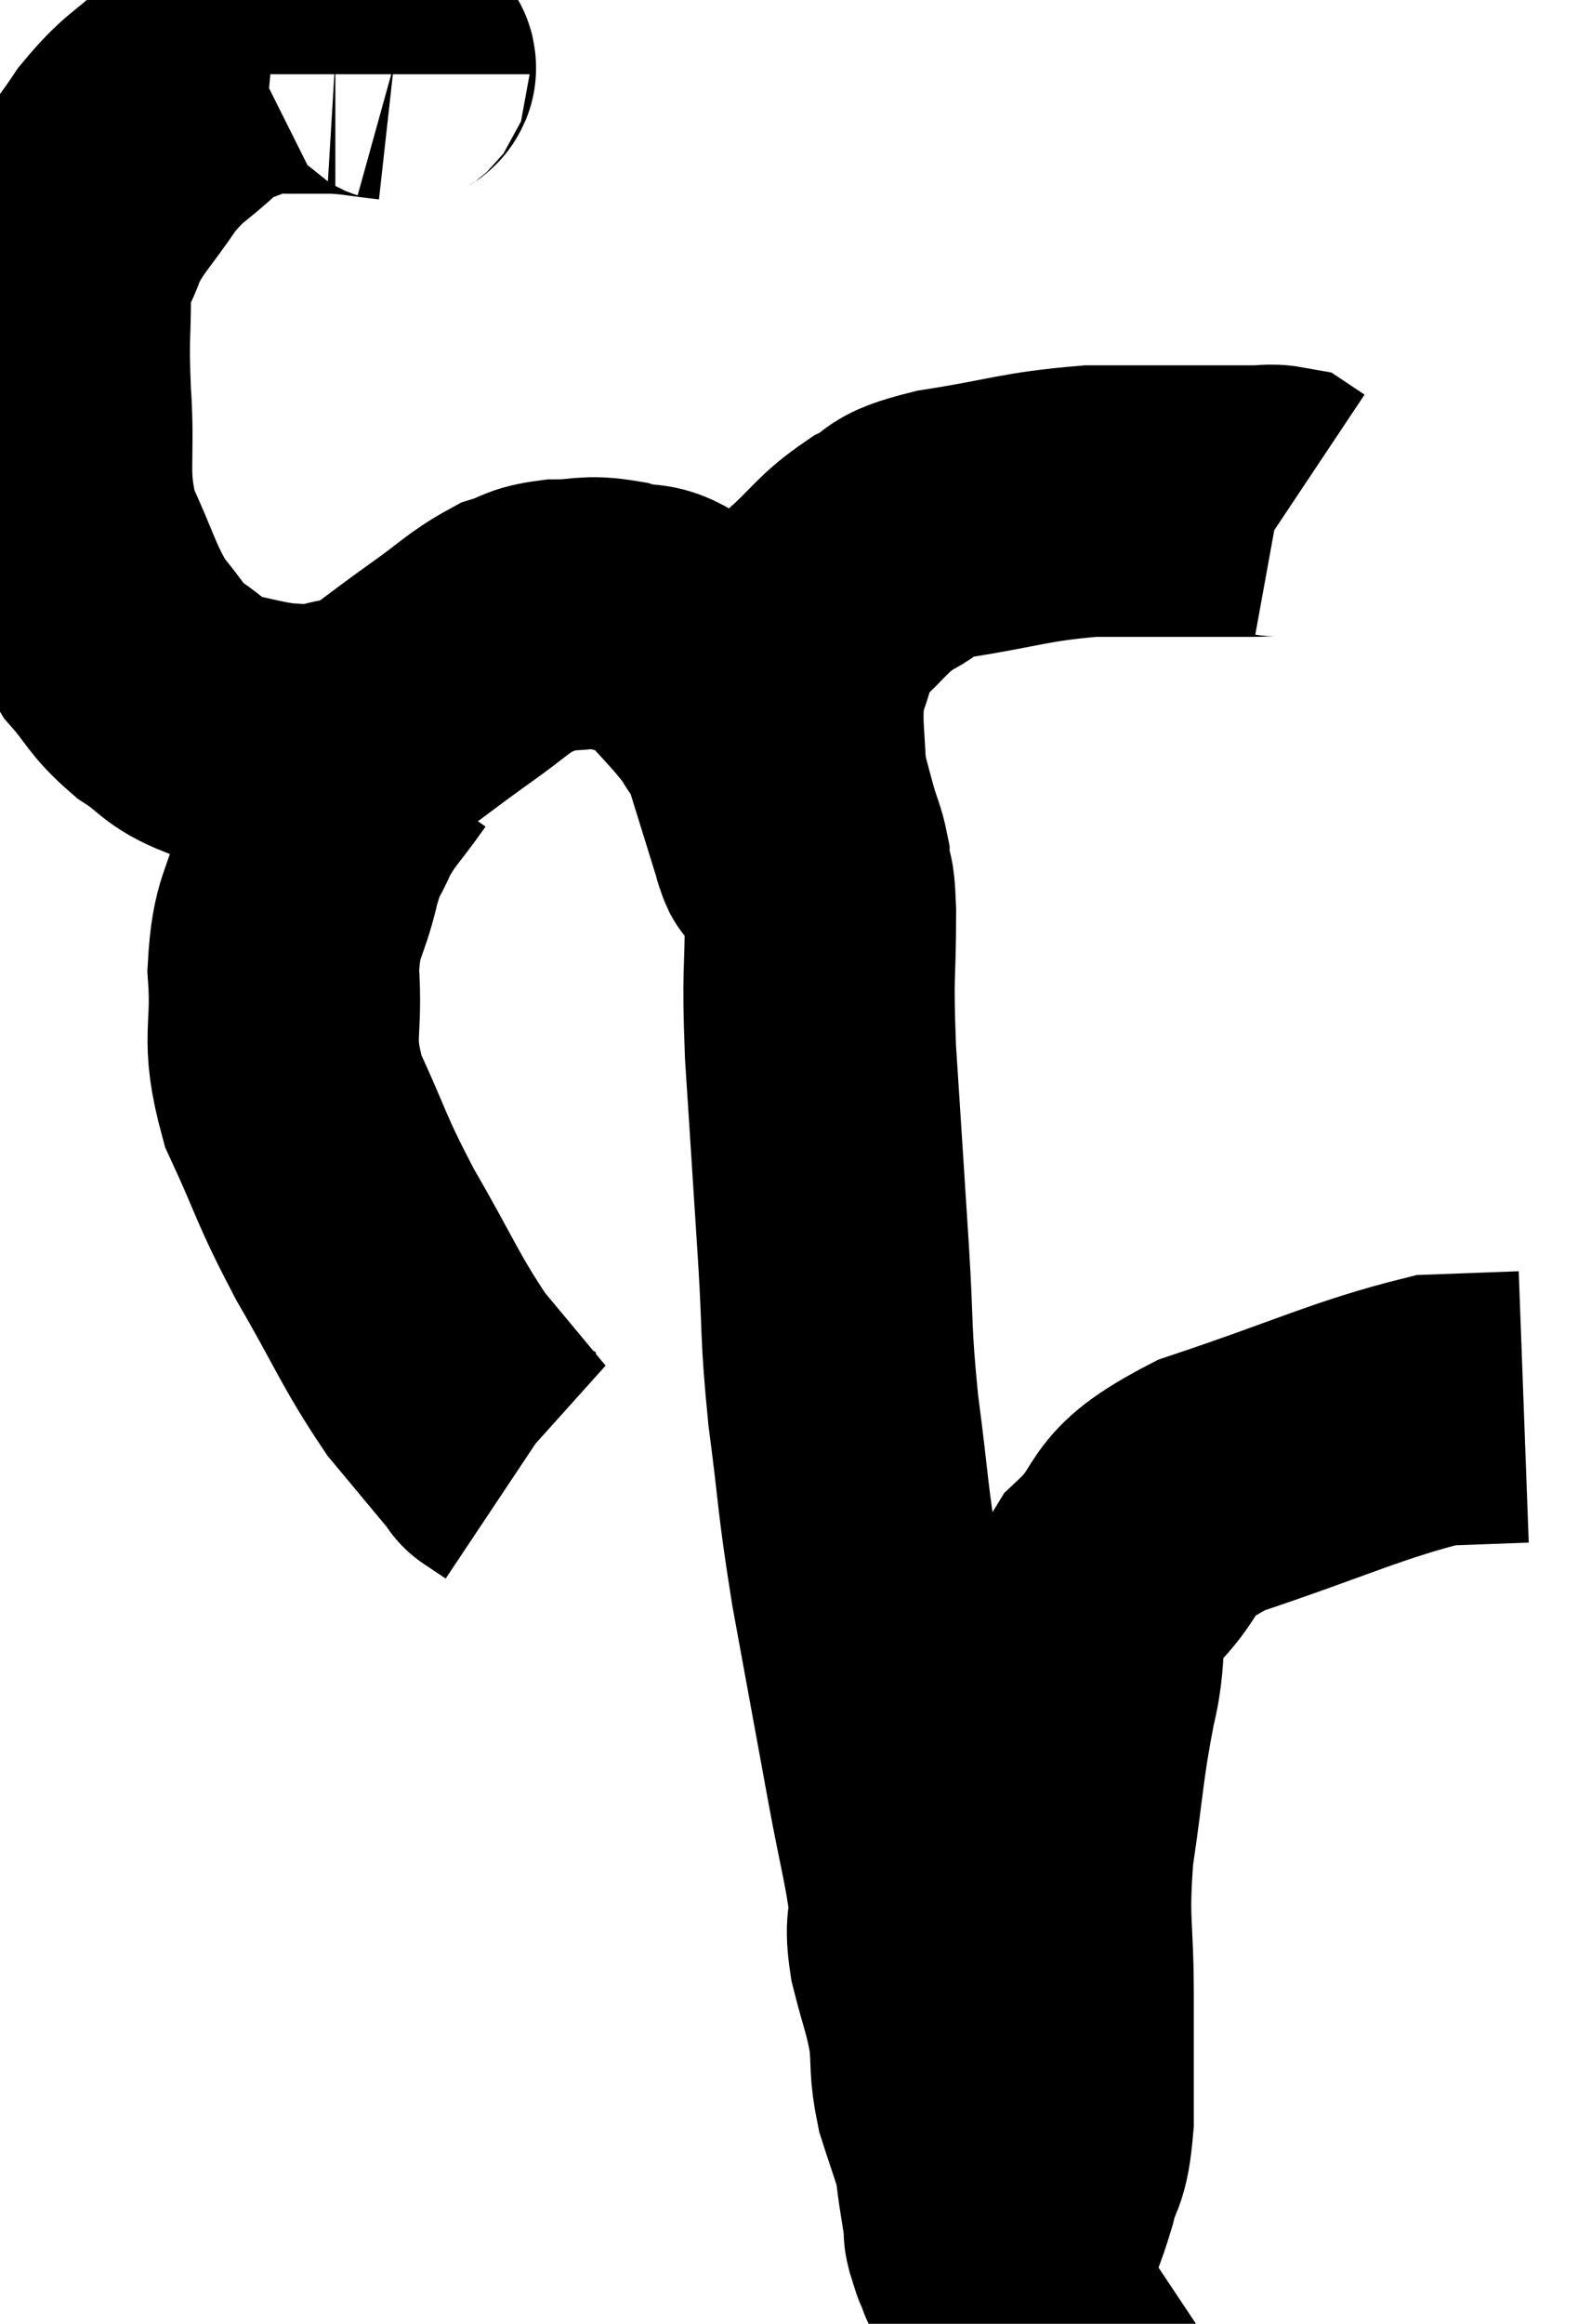 <svg xmlns="http://www.w3.org/2000/svg" viewBox="6.84 3.493 29.08 42.79" width="29.08" height="42.79"><path d="M 14.1 4.86 C 14.1 4.77, 14.37 4.755, 14.1 4.68 C 13.56 4.62, 13.515 4.59, 13.02 4.56 C 12.57 4.56, 12.495 4.56, 12.12 4.56 C 11.82 4.56, 11.97 4.41, 11.52 4.56 C 10.92 4.86, 10.905 4.74, 10.32 5.16 C 9.75 5.7, 9.705 5.61, 9.18 6.24 C 8.7 6.96, 8.55 7.035, 8.22 7.68 C 8.04 8.25, 7.95 8.055, 7.86 8.82 C 7.86 9.78, 7.815 9.615, 7.86 10.74 C 7.95 12.03, 7.77 12.195, 8.04 13.32 C 8.49 14.28, 8.505 14.52, 8.94 15.24 C 9.36 15.72, 9.315 15.795, 9.78 16.2 C 10.29 16.53, 10.23 16.635, 10.8 16.86 C 11.43 16.98, 11.55 17.04, 12.06 17.1 C 12.45 17.1, 12.36 17.19, 12.84 17.1 C 13.41 16.92, 13.41 17.04, 13.98 16.74 C 14.55 16.32, 14.535 16.32, 15.12 15.9 C 15.72 15.48, 15.825 15.33, 16.32 15.06 C 16.71 14.94, 16.635 14.88, 17.1 14.82 C 17.64 14.82, 17.64 14.73, 18.18 14.82 C 18.72 15, 18.705 14.76, 19.26 15.18 C 19.83 15.84, 20.01 15.975, 20.4 16.5 C 20.61 16.89, 20.58 16.65, 20.82 17.28 C 21.09 18.15, 21.225 18.585, 21.36 19.02 C 21.36 19.02, 21.345 19.005, 21.36 19.02 C 21.39 19.05, 21.405 19.275, 21.42 19.08 C 21.42 18.66, 21.42 19.02, 21.42 18.24 C 21.42 17.1, 21.285 16.845, 21.42 15.96 C 21.69 15.33, 21.54 15.27, 21.96 14.7 C 22.53 14.19, 22.53 14.07, 23.1 13.68 C 23.67 13.41, 23.28 13.38, 24.24 13.14 C 25.59 12.93, 25.695 12.825, 26.94 12.72 C 28.08 12.72, 28.47 12.72, 29.22 12.72 C 29.58 12.72, 29.64 12.72, 29.94 12.72 C 30.18 12.72, 30.255 12.69, 30.42 12.72 L 30.6 12.84" fill="none" stroke="black" stroke-width="5"></path><path d="M 13.74 17.28 C 13.32 17.88, 13.215 17.925, 12.9 18.48 C 12.69 18.99, 12.69 18.78, 12.48 19.5 C 12.27 20.43, 12.12 20.295, 12.06 21.36 C 12.15 22.56, 11.91 22.545, 12.24 23.76 C 12.81 24.99, 12.72 24.96, 13.38 26.22 C 14.13 27.51, 14.205 27.795, 14.88 28.8 C 15.48 29.52, 15.78 29.88, 16.08 30.24 C 16.08 30.24, 15.99 30.18, 16.08 30.24 L 16.44 30.48" fill="none" stroke="black" stroke-width="5"></path><path d="M 21.48 18.06 C 21.57 18.39, 21.57 18.405, 21.66 18.72 C 21.75 19.02, 21.795 19.095, 21.84 19.32 C 21.84 19.47, 21.84 19.545, 21.84 19.62 C 21.84 19.62, 21.84 19.62, 21.84 19.62 C 21.84 19.62, 21.84 19.62, 21.84 19.62 C 21.84 19.62, 21.84 19.62, 21.84 19.62 C 21.84 19.62, 21.84 19.62, 21.84 19.62 C 21.84 19.62, 21.81 19.455, 21.84 19.62 C 21.9 19.95, 21.93 19.47, 21.96 20.28 C 21.96 21.57, 21.9 21.285, 21.96 22.86 C 22.08 24.72, 22.095 24.93, 22.2 26.58 C 22.29 28.02, 22.23 27.945, 22.38 29.46 C 22.59 31.05, 22.53 30.945, 22.8 32.64 C 23.13 34.44, 23.19 34.77, 23.46 36.24 C 23.67 37.38, 23.775 37.71, 23.88 38.52 C 23.88 39, 23.79 38.88, 23.88 39.48 C 24.06 40.2, 24.12 40.26, 24.24 40.92 C 24.3 41.52, 24.24 41.535, 24.36 42.12 C 24.54 42.69, 24.615 42.855, 24.72 43.26 C 24.75 43.5, 24.735 43.425, 24.78 43.74 C 24.84 44.13, 24.87 44.295, 24.9 44.52 C 24.9 44.58, 24.87 44.52, 24.9 44.64 C 24.96 44.82, 24.96 44.865, 25.02 45 C 25.08 45.09, 25.11 45.135, 25.14 45.18 C 25.14 45.18, 25.14 45.18, 25.14 45.18 C 25.14 45.18, 25.035 45.195, 25.14 45.18 C 25.35 45.15, 25.335 45.465, 25.56 45.12 C 25.8 44.46, 25.845 44.445, 26.04 43.8 C 26.19 43.17, 26.265 43.425, 26.34 42.54 C 26.34 41.4, 26.34 41.505, 26.34 40.26 C 26.34 38.91, 26.235 38.94, 26.34 37.56 C 26.55 36.15, 26.52 35.985, 26.76 34.74 C 27.03 33.66, 26.7 33.555, 27.3 32.58 C 28.23 31.71, 27.66 31.62, 29.16 30.84 C 31.23 30.15, 31.86 29.82, 33.3 29.46 C 34.11 29.43, 34.515 29.415, 34.92 29.4 C 34.92 29.4, 34.92 29.4, 34.92 29.4 L 34.92 29.4" fill="none" stroke="black" stroke-width="5"></path></svg>